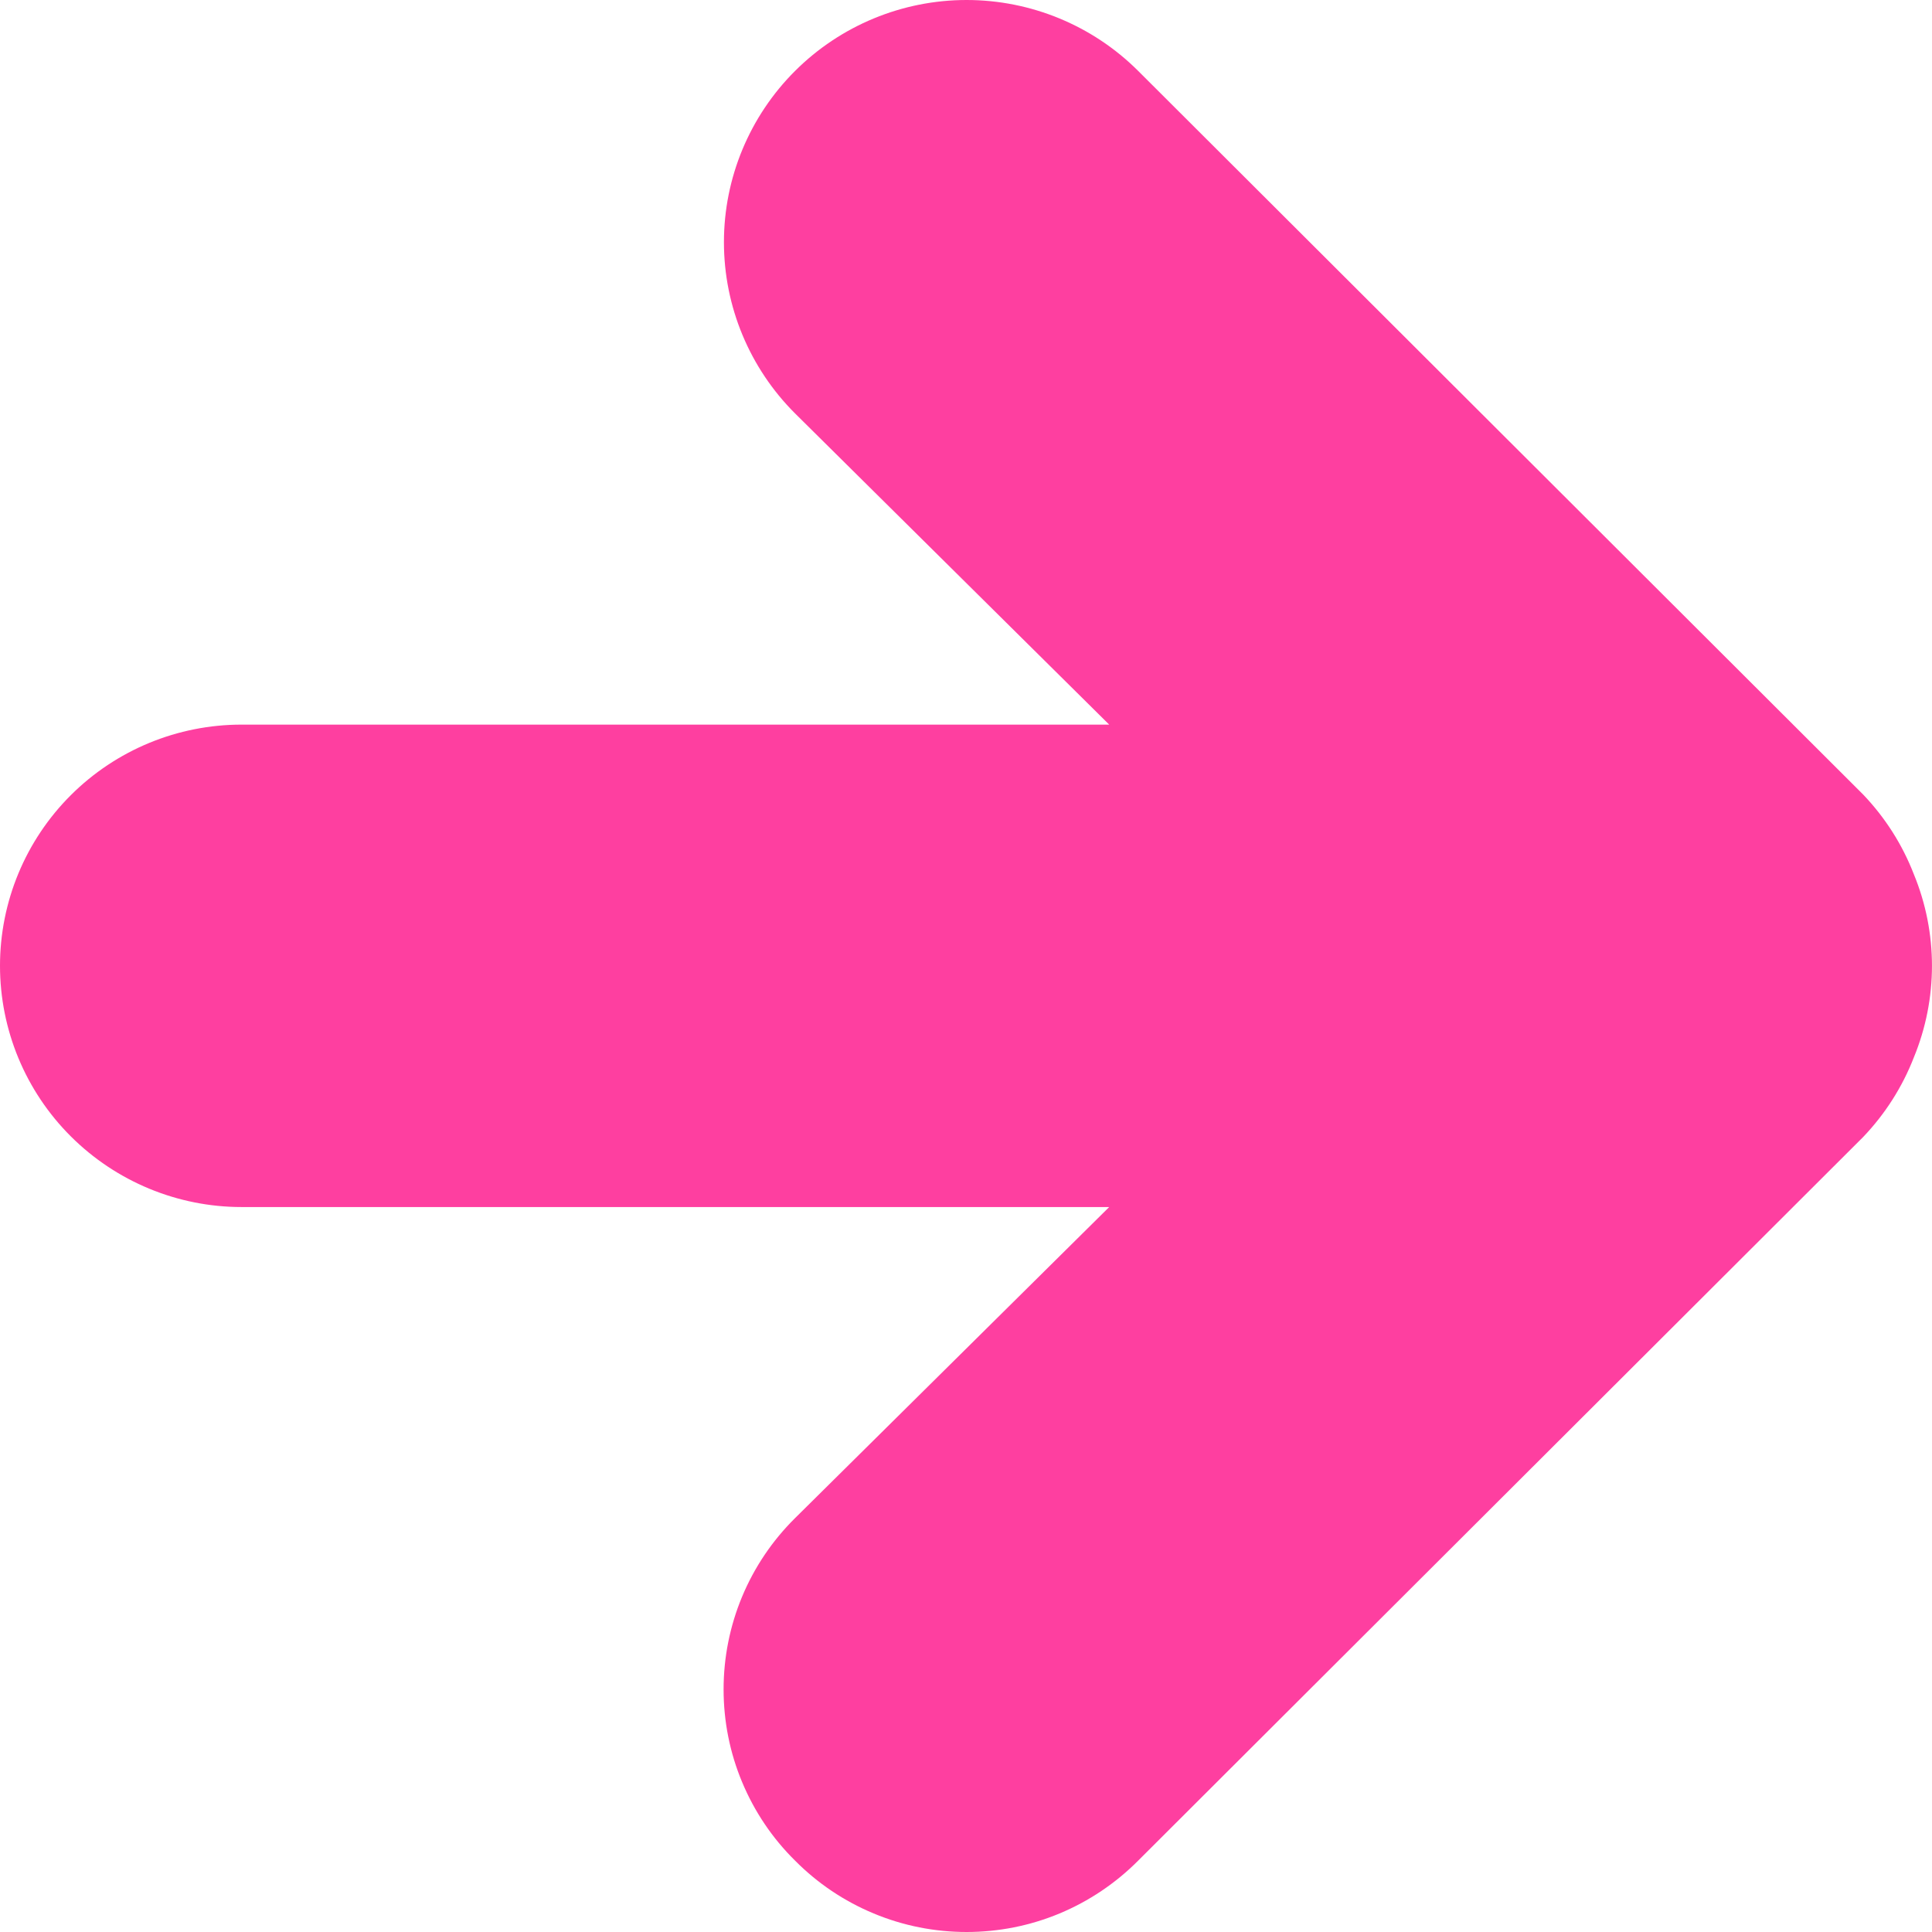 <svg width="17" height="17" viewBox="0 0 17 17" fill="none" xmlns="http://www.w3.org/2000/svg">
<path d="M16.394 10.005C16.587 9.803 16.739 9.565 16.84 9.305C17.053 8.788 17.053 8.208 16.84 7.692C16.739 7.431 16.587 7.193 16.394 6.991L10.015 0.624C9.615 0.225 9.072 0 8.505 0C7.939 0 7.396 0.225 6.996 0.624C6.595 1.024 6.37 1.566 6.37 2.131C6.37 2.696 6.595 3.238 6.996 3.638L9.76 6.376H2.126C1.562 6.376 1.022 6.599 0.623 6.997C0.224 7.395 0 7.935 0 8.498C0 9.061 0.224 9.601 0.623 9.999C1.022 10.397 1.562 10.621 2.126 10.621H9.76L6.996 13.358C6.796 13.556 6.638 13.79 6.53 14.049C6.422 14.308 6.367 14.585 6.367 14.865C6.367 15.146 6.422 15.423 6.53 15.681C6.638 15.94 6.796 16.175 6.996 16.372C7.193 16.571 7.428 16.729 7.688 16.837C7.947 16.945 8.225 17 8.505 17C8.786 17 9.064 16.945 9.323 16.837C9.582 16.729 9.817 16.571 10.015 16.372L16.394 10.005Z" fill="#FE3FA0"/>
</svg>
